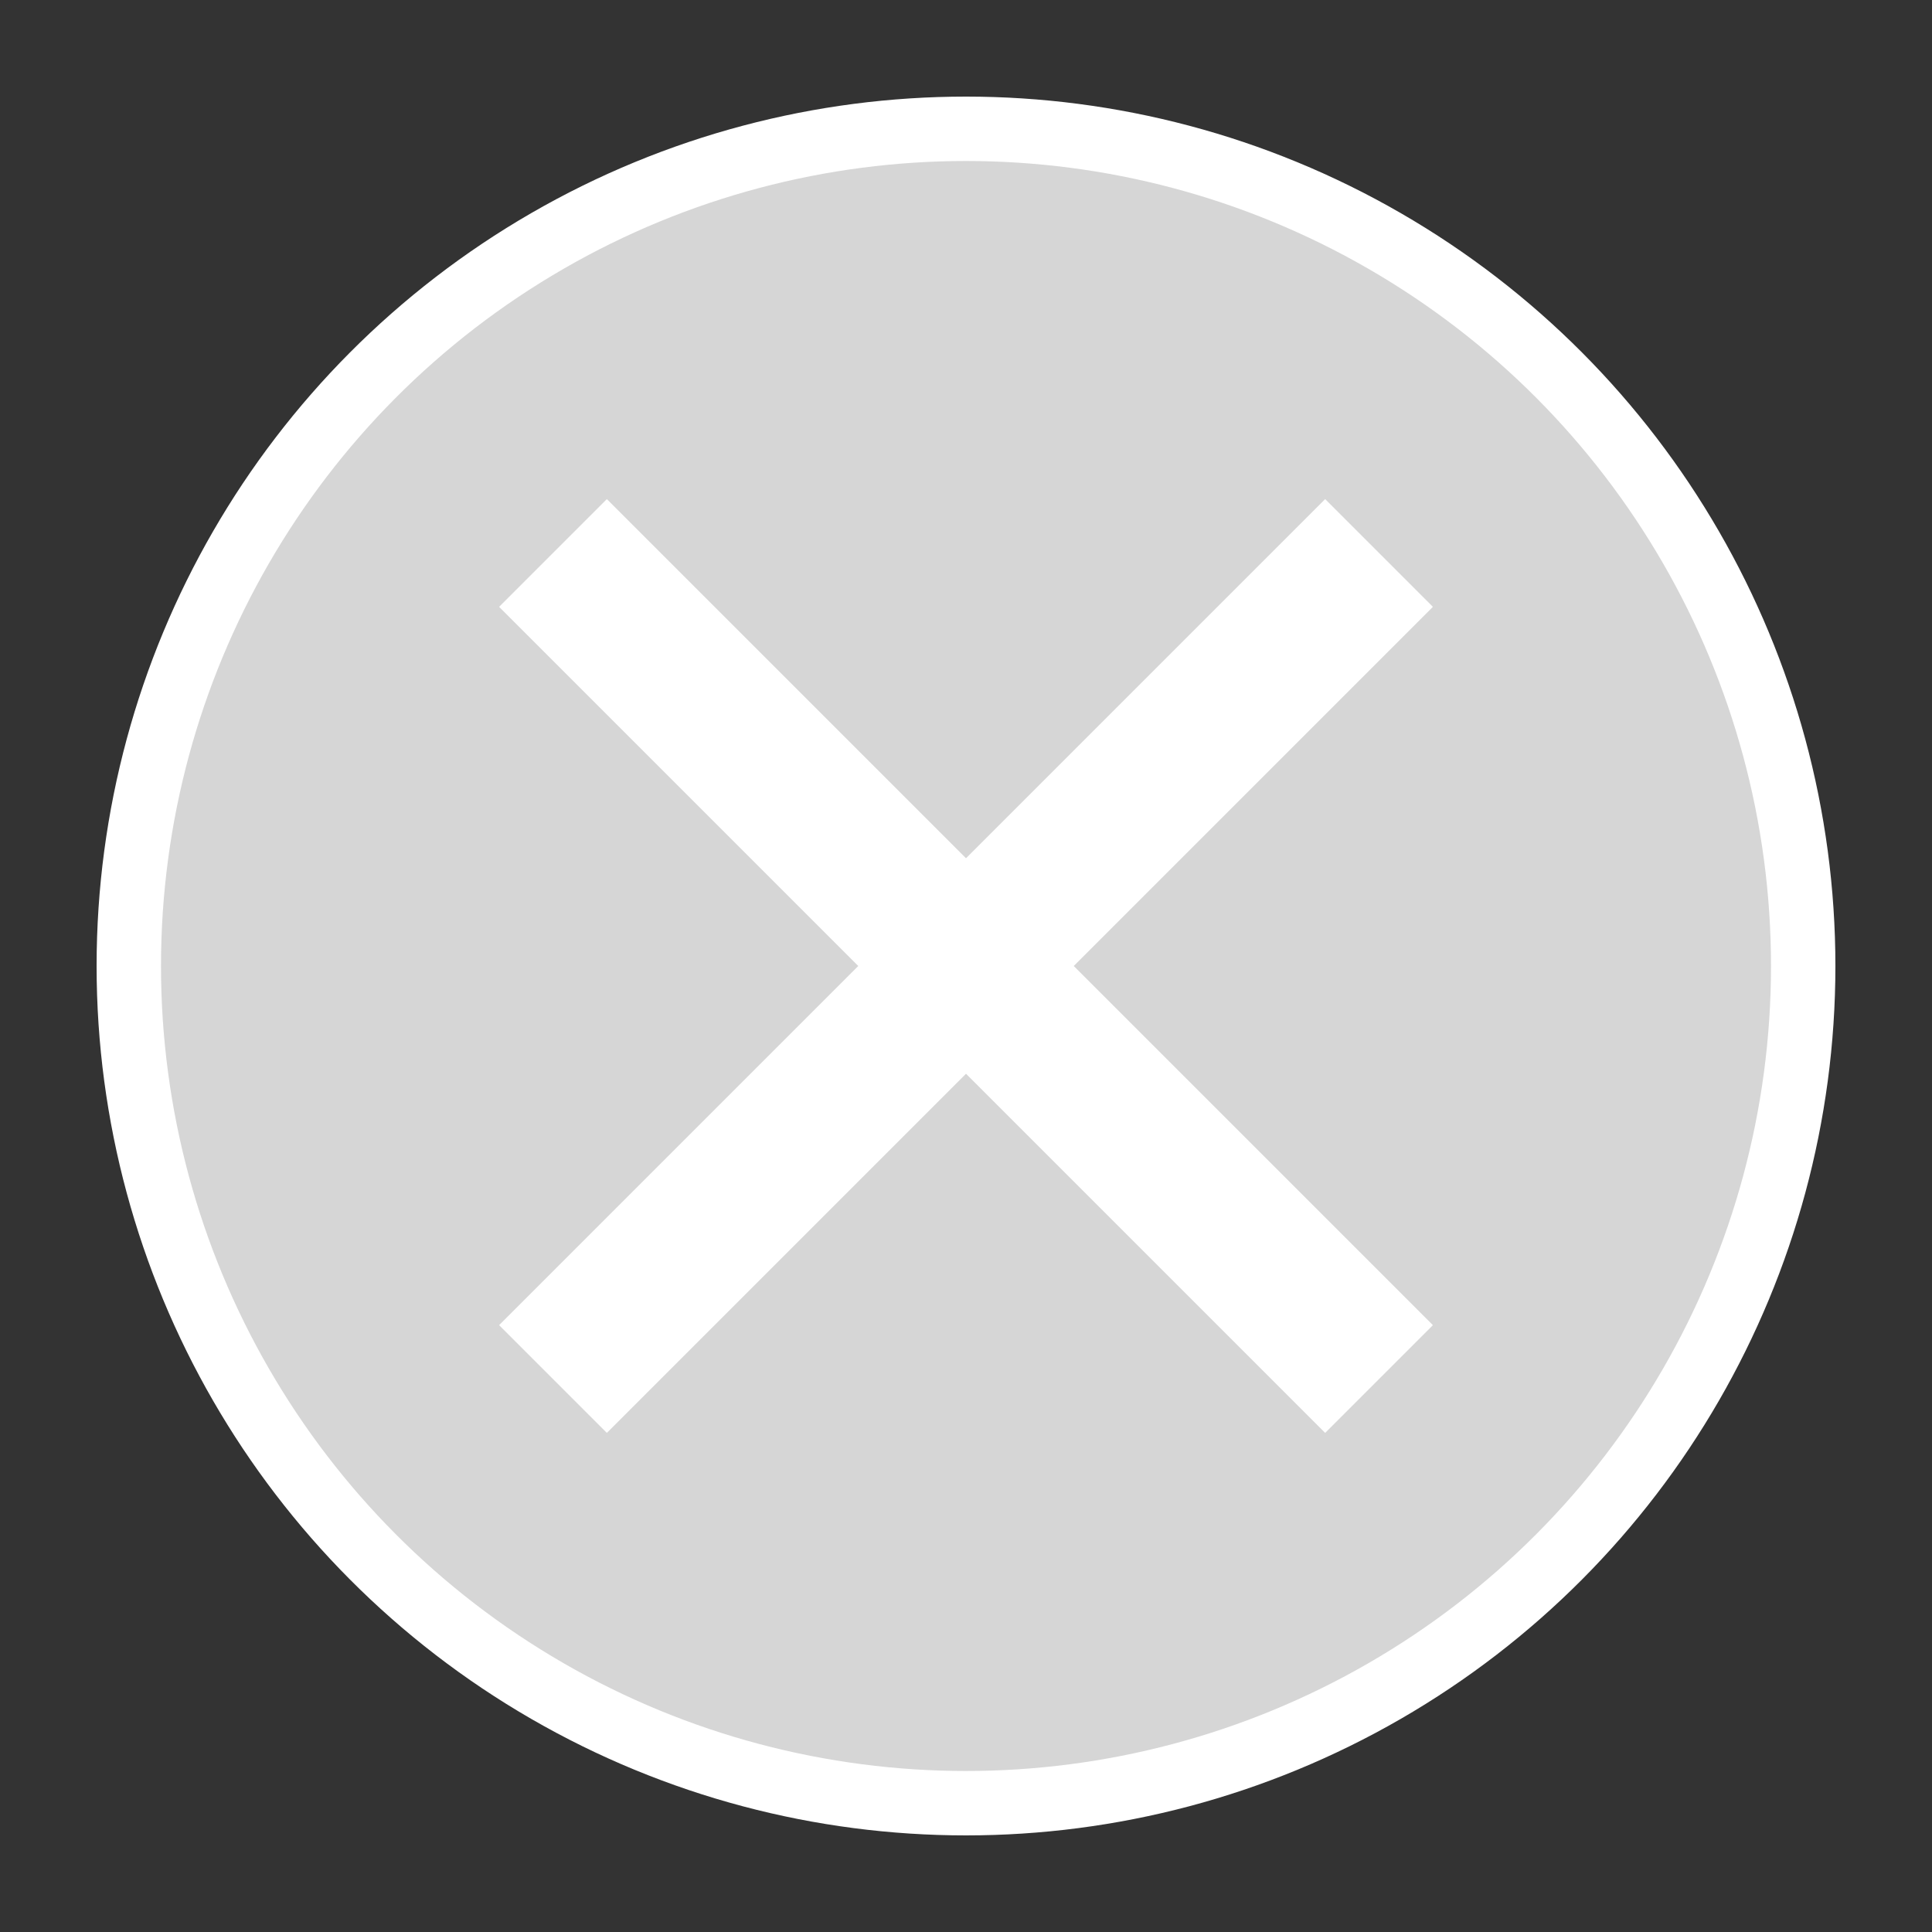 <svg id="Layer_1" data-name="Layer 1" xmlns="http://www.w3.org/2000/svg" viewBox="0 0 300 300"><rect x="0" y="0" width="300" height="300" fill="#333333" stroke="none"/><defs><style>.cls-1{fill:#d6d6d6;stroke:#fff;stroke-miterlimit:10;stroke-width:10px;}.cls-2{fill:#fff;}</style></defs><title>ic_cross</title><circle class="cls-1" cx="150" cy="150" r="130"/><polygon class="cls-2" points="222.5 94.23 205.77 77.5 150 133.27 94.23 77.5 77.5 94.23 133.27 150 77.5 205.77 94.23 222.5 150 166.73 205.77 222.5 222.5 205.77 166.73 150 222.5 94.23"/></svg>